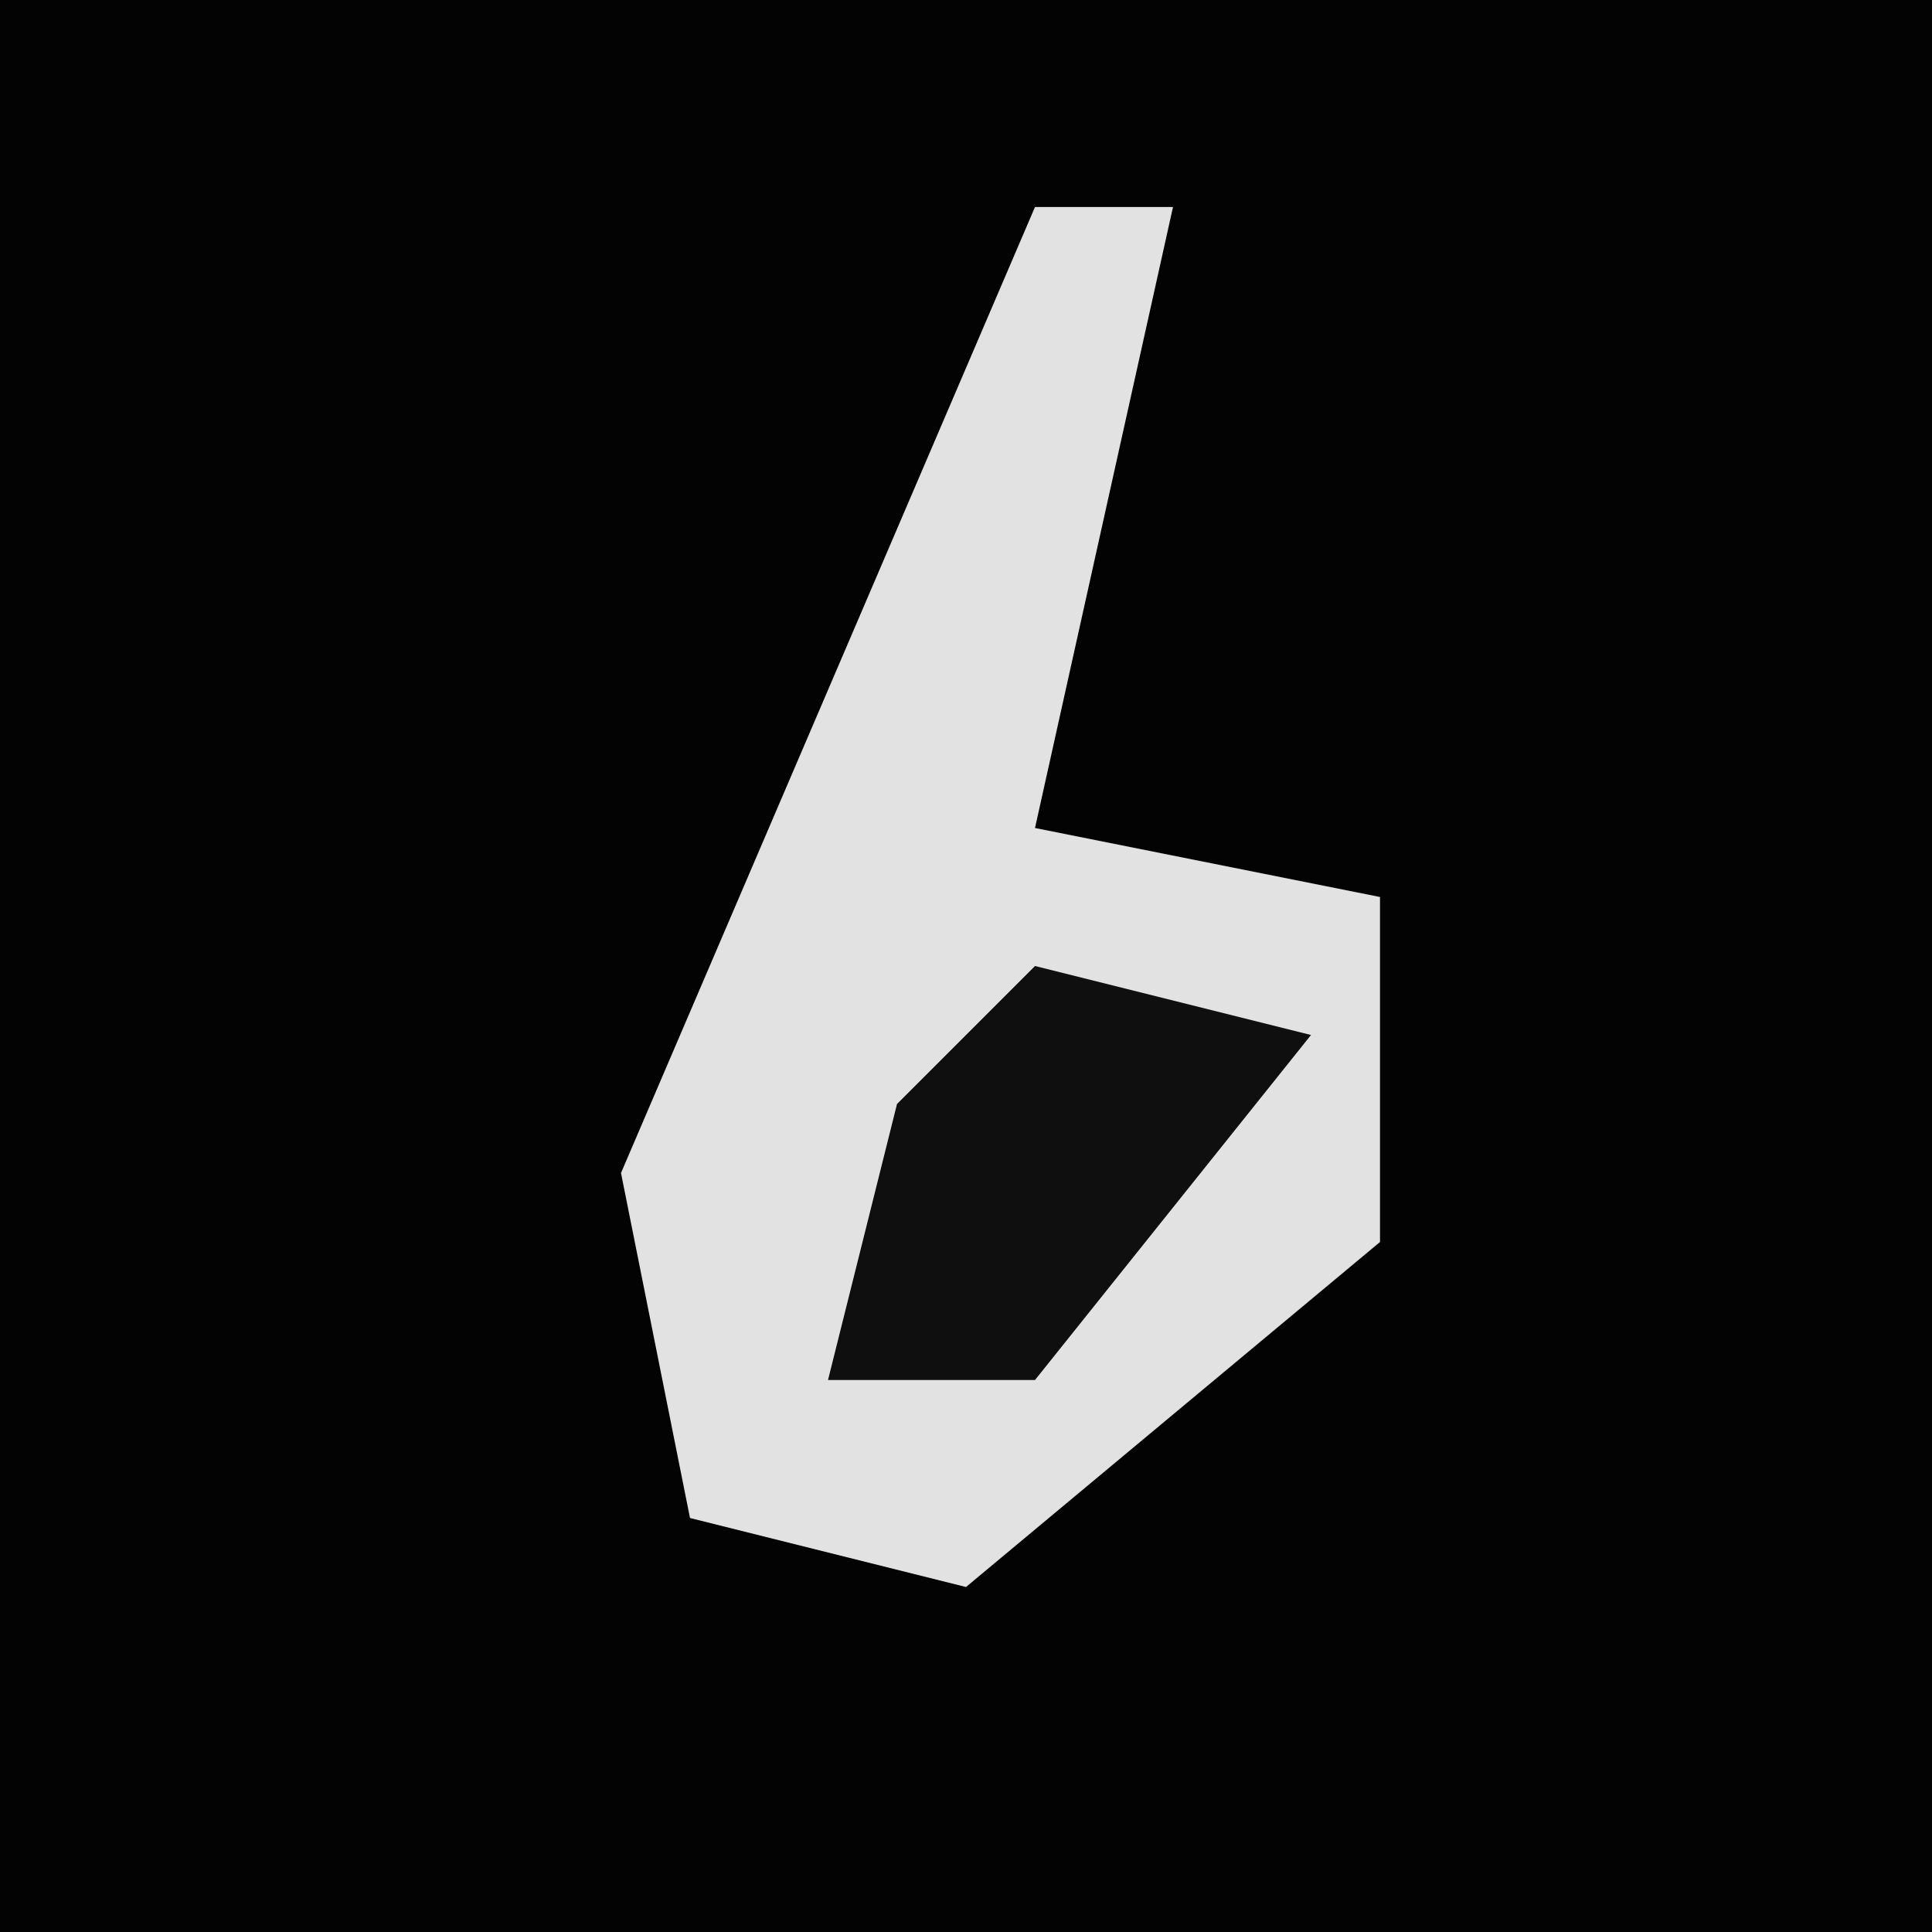 <?xml version="1.0" encoding="UTF-8"?>
<svg version="1.1" xmlns="http://www.w3.org/2000/svg" width="28" height="28">
<path d="M0,0 L28,0 L28,28 L0,28 Z " fill="#030303" transform="translate(0,0)"/>
<path d="M0,0 L2,0 L0,9 L5,10 L5,15 L-1,20 L-5,19 L-6,14 Z " fill="#E2E2E2" transform="translate(15,3)"/>
<path d="M0,0 L4,1 L0,6 L-3,6 L-2,2 Z " fill="#0F0F0F" transform="translate(15,14)"/>
</svg>

